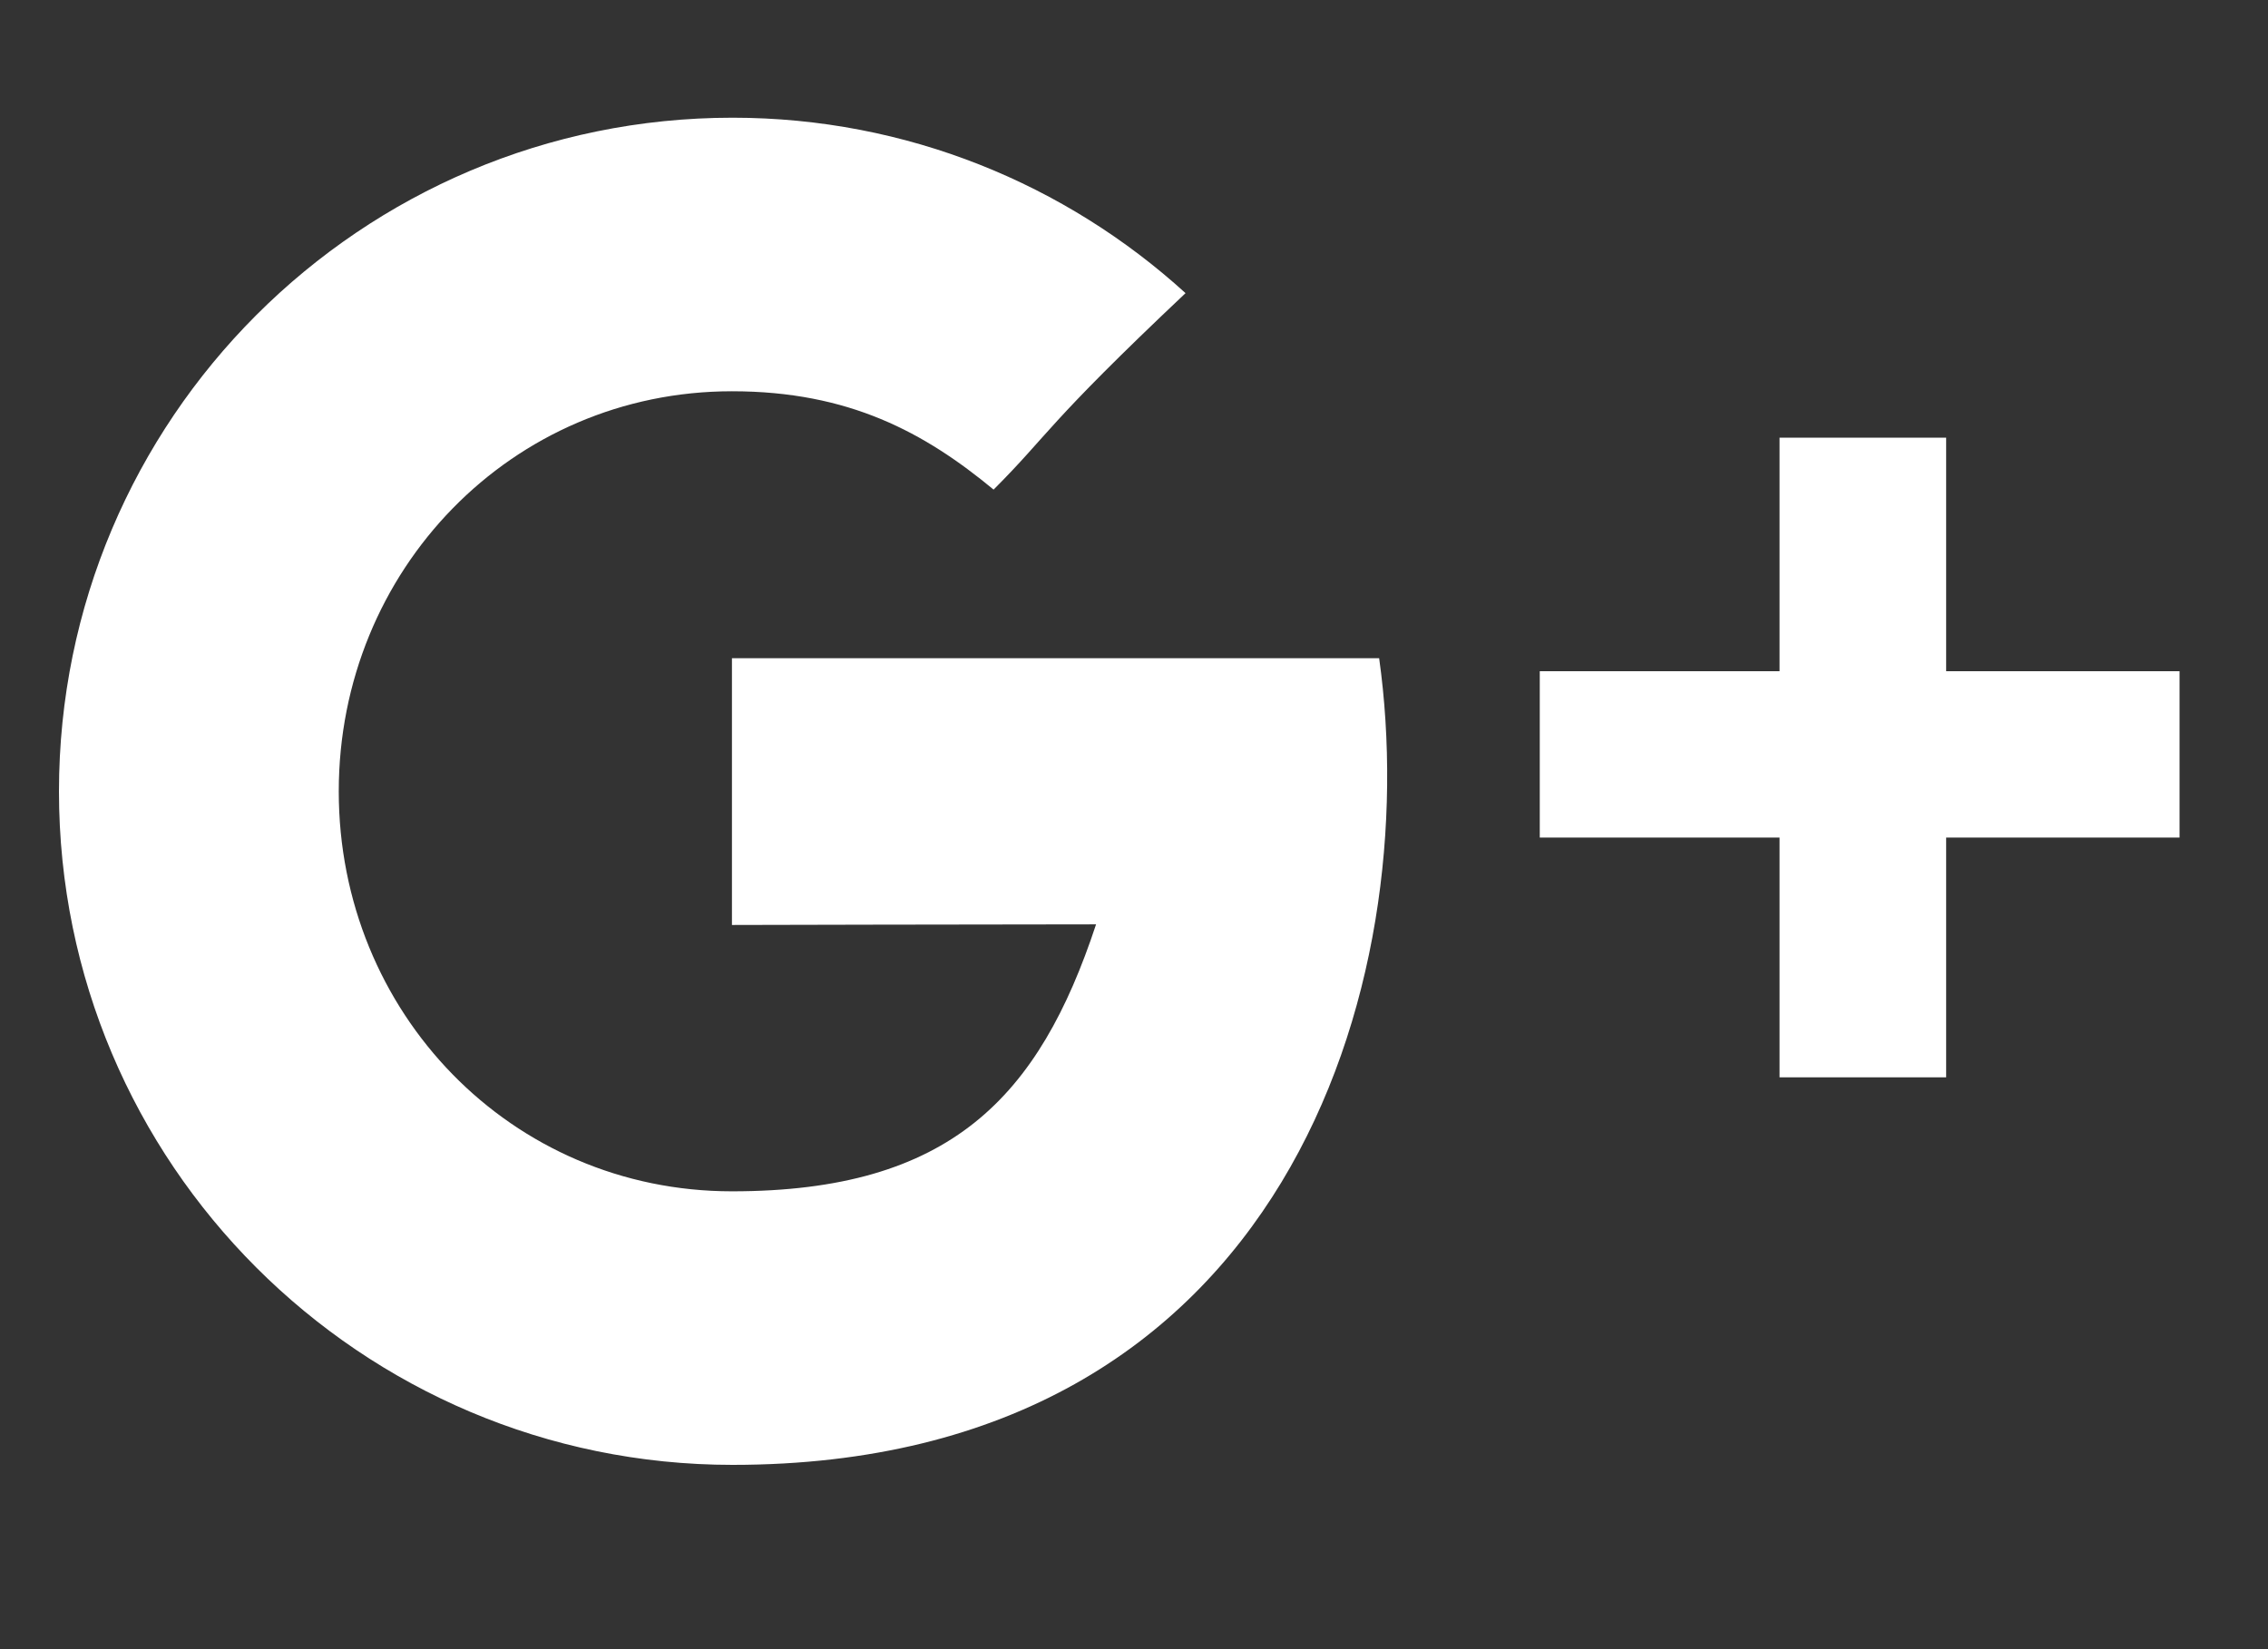 <?xml version="1.0" encoding="UTF-8"?>
<svg width="11px" height="8px" viewBox="0 0 11 8" version="1.1" xmlns="http://www.w3.org/2000/svg" xmlns:xlink="http://www.w3.org/1999/xlink">
    <rect x="0" y="0" width="11" height="8" fill="#333333" stroke="none"/>
    <!-- Generator: sketchtool 49.2 (51160) - http://www.bohemiancoding.com/sketch -->
    <title>9D07D96E-F464-4F99-AB09-A17642E0F463</title>
    <desc>Created with sketchtool.</desc>
    <defs></defs>
    <g id="Company-Screens" stroke="none" stroke-width="1" fill="none" fill-rule="evenodd">
        <g id="A_DG_Home_Company-NewList_selected_z" transform="translate(-1207, -446)" fill="#FFFFFF">
            <g id="List" transform="translate(465, 384)">
                <g id="L1">
                    <g id="1-copy" transform="translate(18, 15)">
                        <g id="content" transform="translate(75, 0)">
                            <g id="social-logos" transform="translate(575, 43)">
                                <path d="M83.439,7.256 L83.439,6.123 L82.631,6.123 L82.631,7.256 L81.468,7.256 L81.468,8.063 L82.631,8.063 L82.631,9.226 L83.439,9.226 L83.439,8.063 L84.571,8.063 L84.571,7.256 L83.439,7.256 Z M77.55,7.193 L77.55,8.487 C77.55,8.487 78.804,8.484 79.316,8.484 C79.039,9.322 78.61,9.779 77.55,9.779 C76.478,9.779 75.643,8.911 75.643,7.839 C75.643,6.766 76.481,5.898 77.55,5.898 C78.118,5.898 78.484,6.098 78.819,6.375 C79.089,6.105 79.067,6.067 79.75,5.422 C79.17,4.894 78.398,4.571 77.553,4.571 C75.749,4.571 74.286,6.035 74.286,7.839 C74.286,9.642 75.749,11.106 77.553,11.106 C80.25,11.106 80.908,8.757 80.689,7.193 L77.55,7.193 Z" id="ic_gplus-copy"></path>
                            </g>
                        </g>
                    </g>
                </g>
            </g>
        </g>
    </g>
</svg>